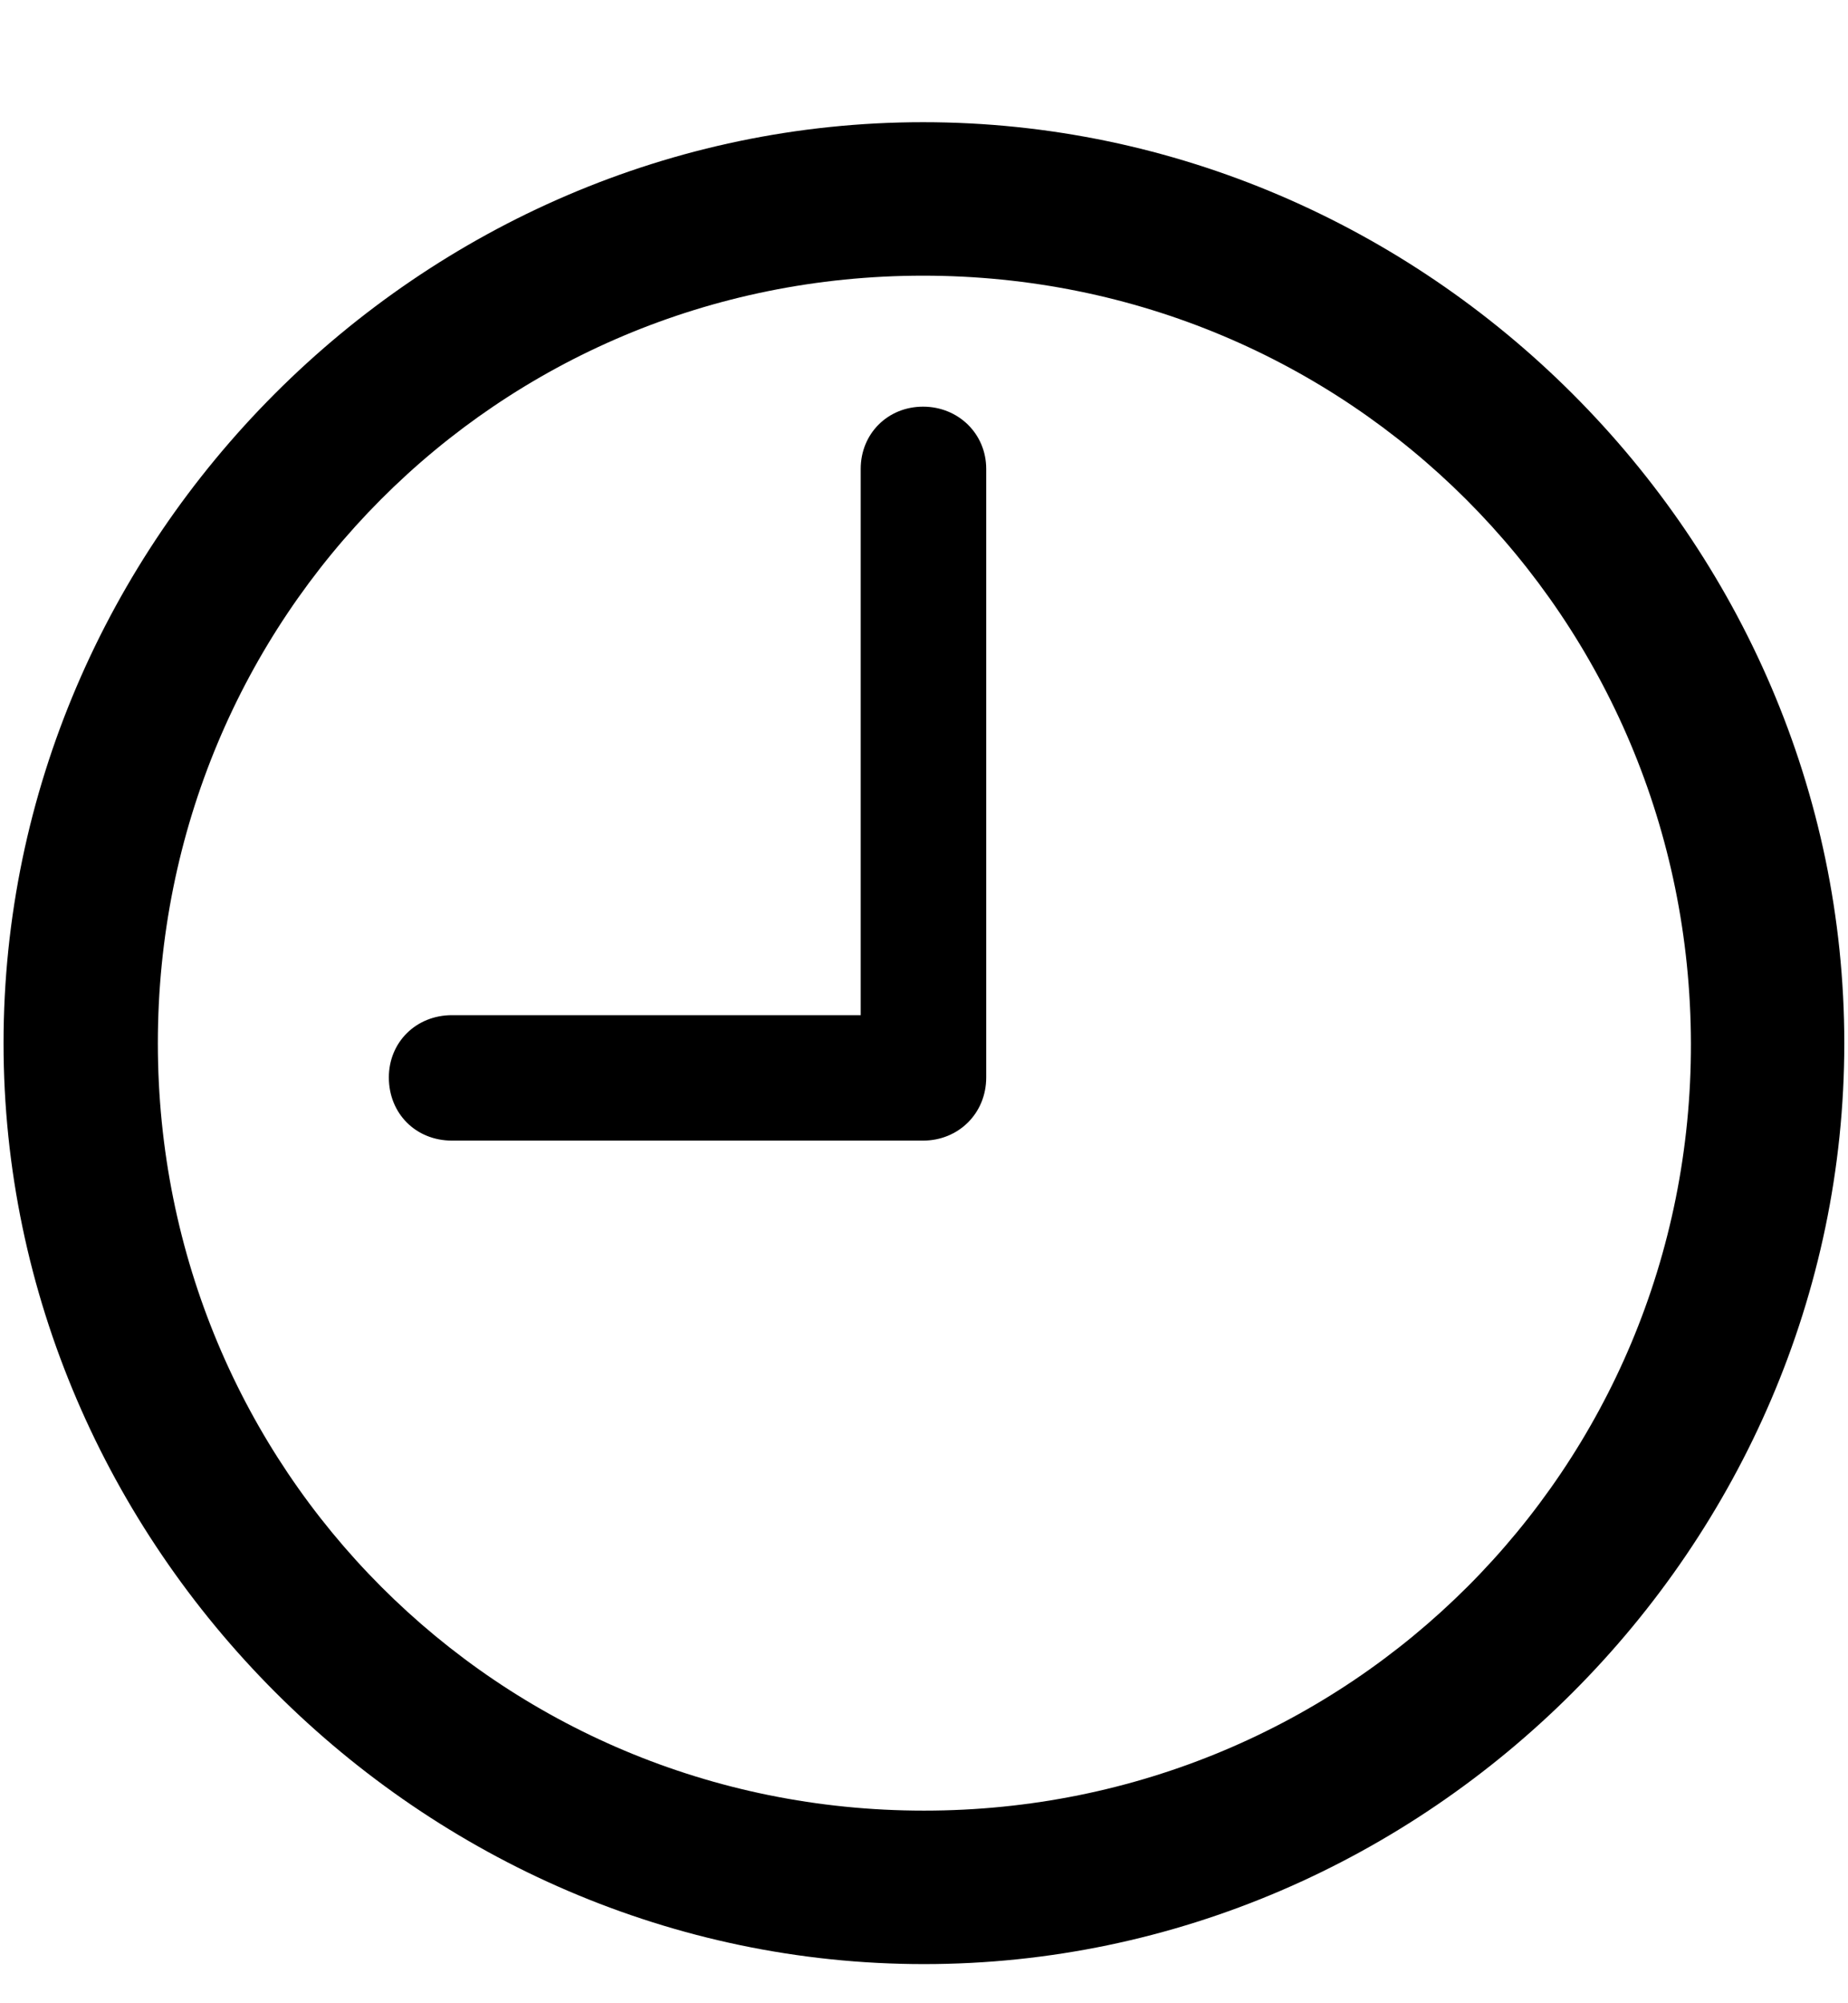 <?xml version="1.0" encoding="UTF-8"?>
<svg width="12px" height="13px" viewBox="0 0 12 13" version="1.1" xmlns="http://www.w3.org/2000/svg" xmlns:xlink="http://www.w3.org/1999/xlink">
    <g stroke="none" stroke-width="1" fill="none" fill-rule="evenodd">
        <g transform="translate(-1257, -33)" fill="currentColor" fill-rule="nonzero">
            <g transform="translate(1257.023, 33.793)">
                <path d="M5.977,11.953 C9.246,11.953 11.953,9.24 11.953,5.977 C11.953,2.707 9.24,0 5.971,0 C2.707,0 0,2.707 0,5.977 C0,9.24 2.713,11.953 5.977,11.953 Z M5.977,10.957 C3.211,10.957 1.002,8.742 1.002,5.977 C1.002,3.211 3.205,0.996 5.971,0.996 C8.736,0.996 10.951,3.211 10.957,5.977 C10.963,8.742 8.742,10.957 5.977,10.957 Z M2.912,6.609 L5.971,6.609 C6.199,6.609 6.381,6.434 6.381,6.199 L6.381,2.25 C6.381,2.021 6.199,1.846 5.971,1.846 C5.742,1.846 5.566,2.021 5.566,2.25 L5.566,5.795 L2.912,5.795 C2.678,5.795 2.502,5.971 2.502,6.199 C2.502,6.434 2.678,6.609 2.912,6.609 Z" id="Shape"></path>
            </g>
        </g>
    </g>
</svg>
